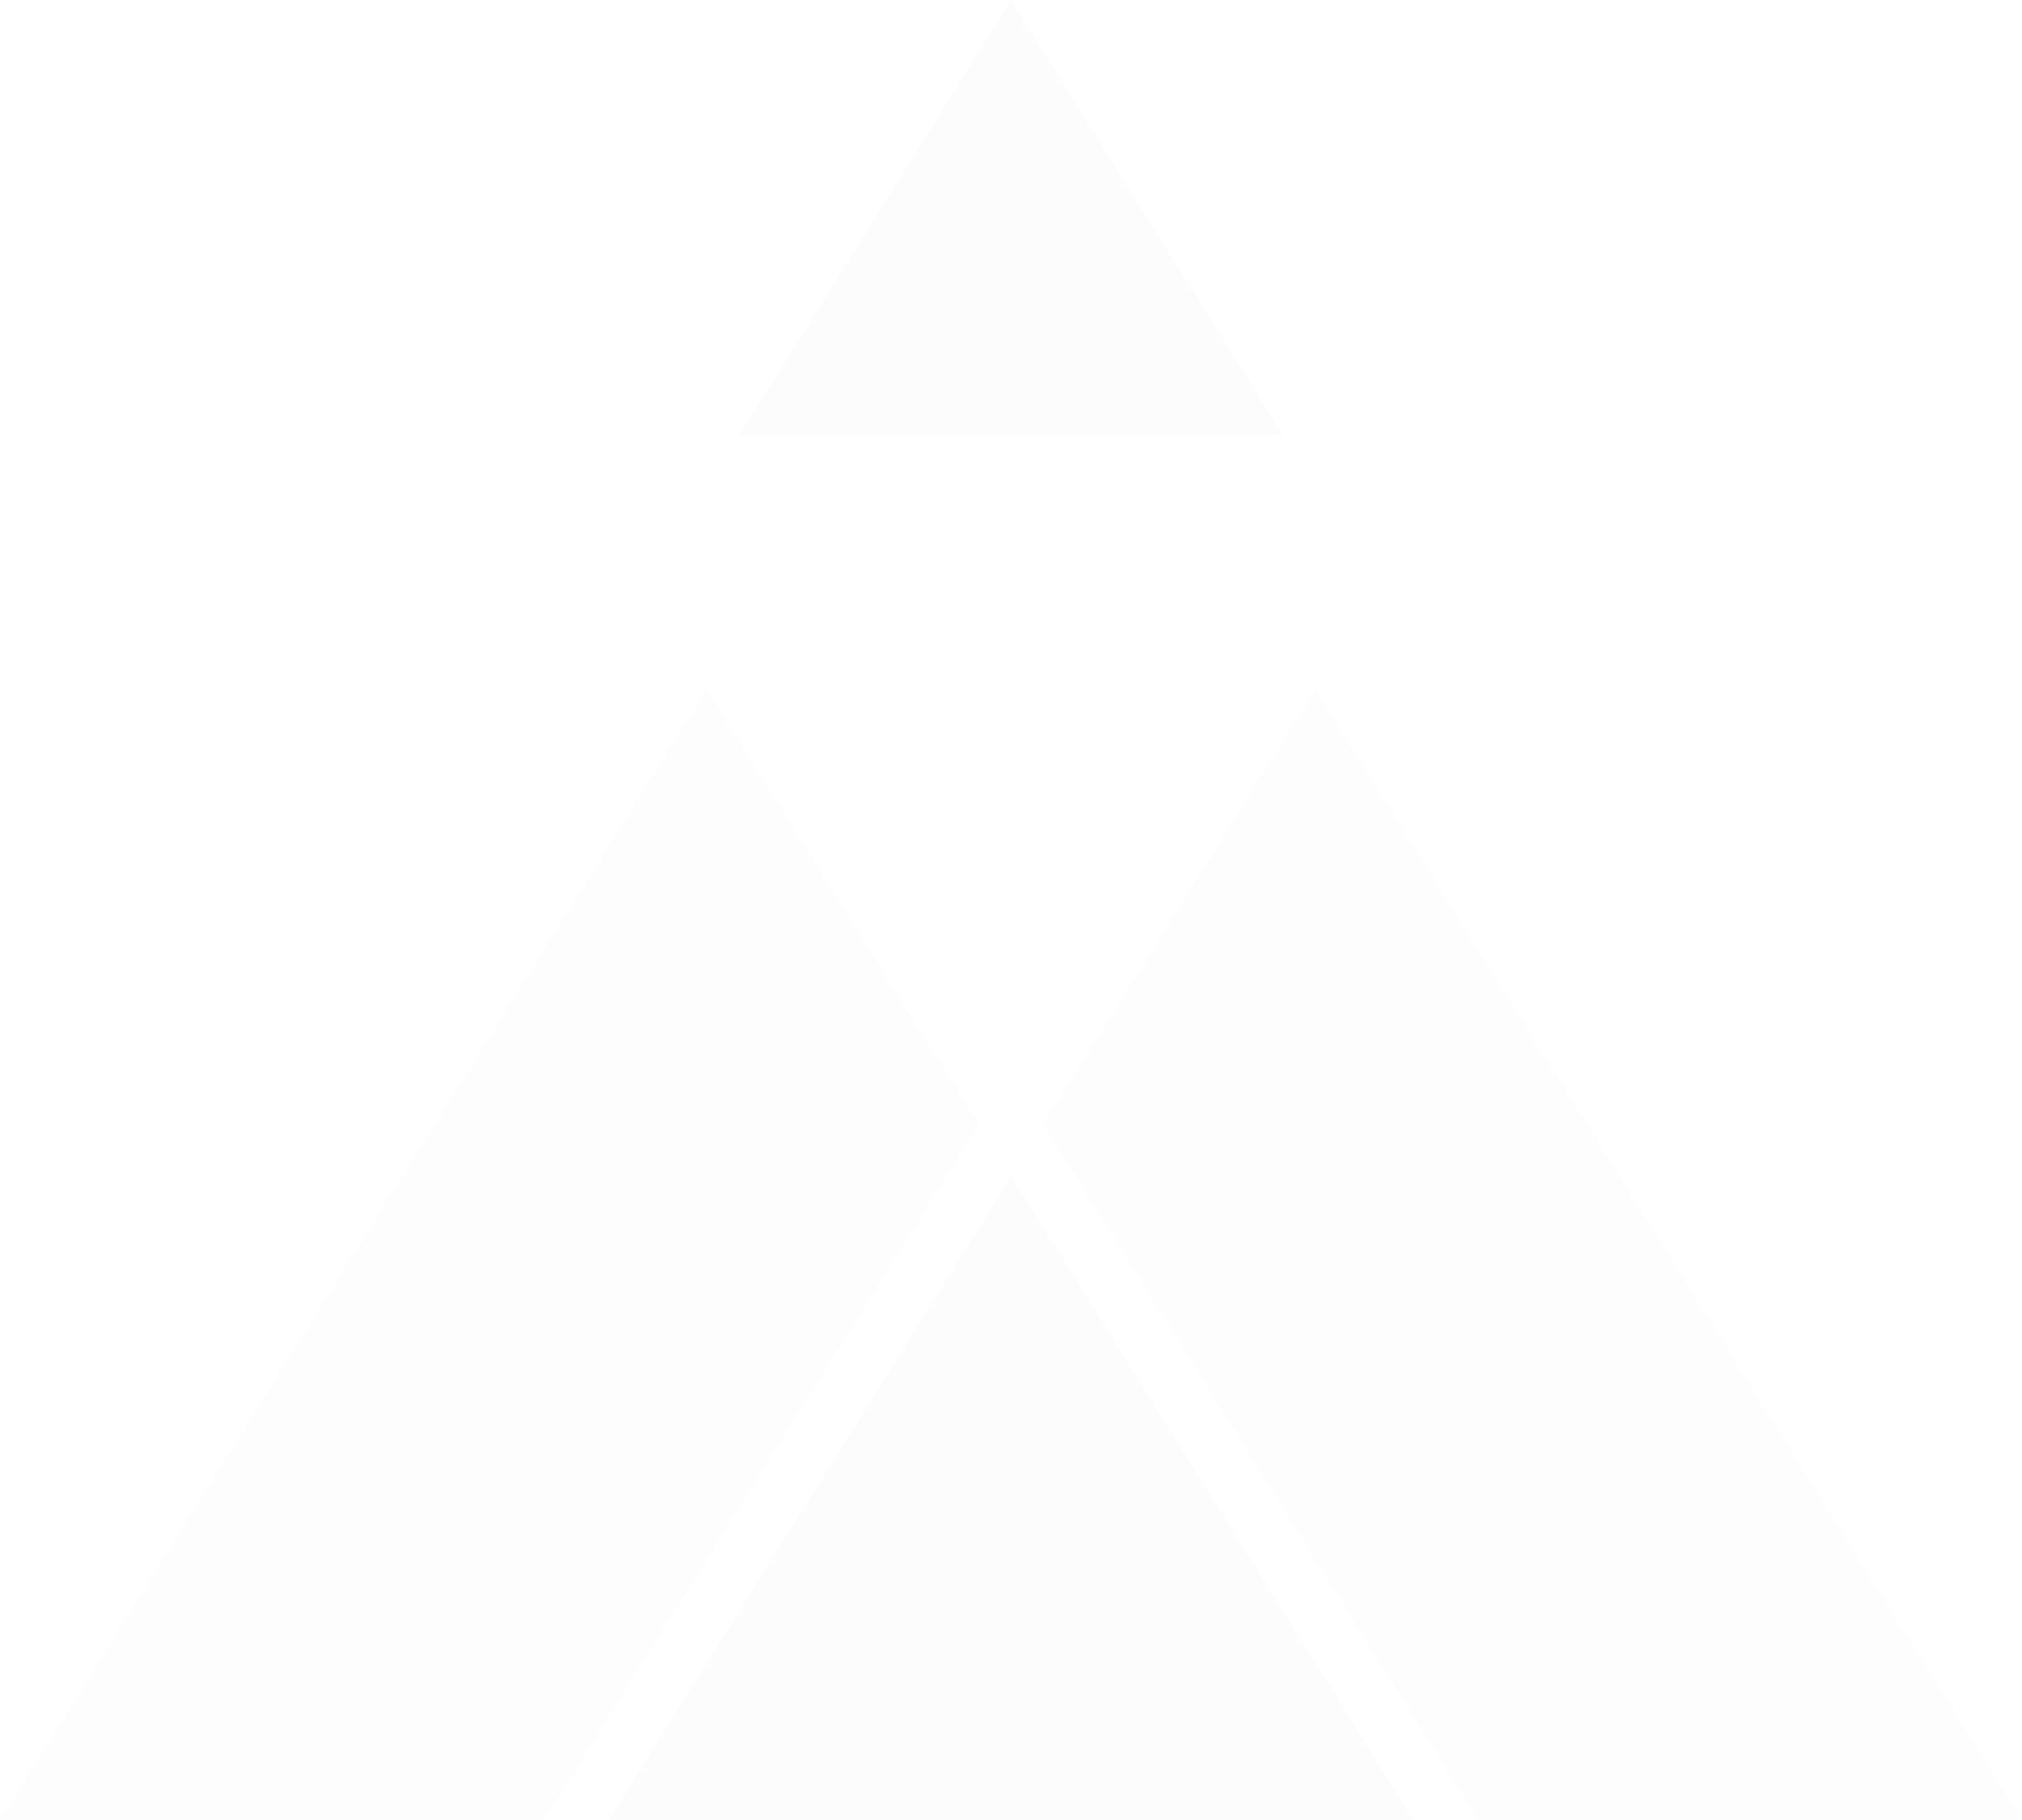 <svg width="100" height="90" viewBox="0 0 100 90" fill="none" xmlns="http://www.w3.org/2000/svg">
<g opacity="0.05">
<path d="M26.916 90L48.41 55.607L34.952 34.092L0 90H26.916Z" fill="#DDDDDD"/>
<path d="M50.009 21.525H63.458L50.009 0L36.551 21.525H50.009Z" fill="#BBBBBB"/>
<path d="M100 90L65.048 34.092L51.59 55.607L73.094 90H100Z" fill="#DDDDDD"/>
<path d="M69.904 90L50.01 58.163L30.096 90H50.01H69.904Z" fill="#BBBBBB"/>
</g>
</svg>
